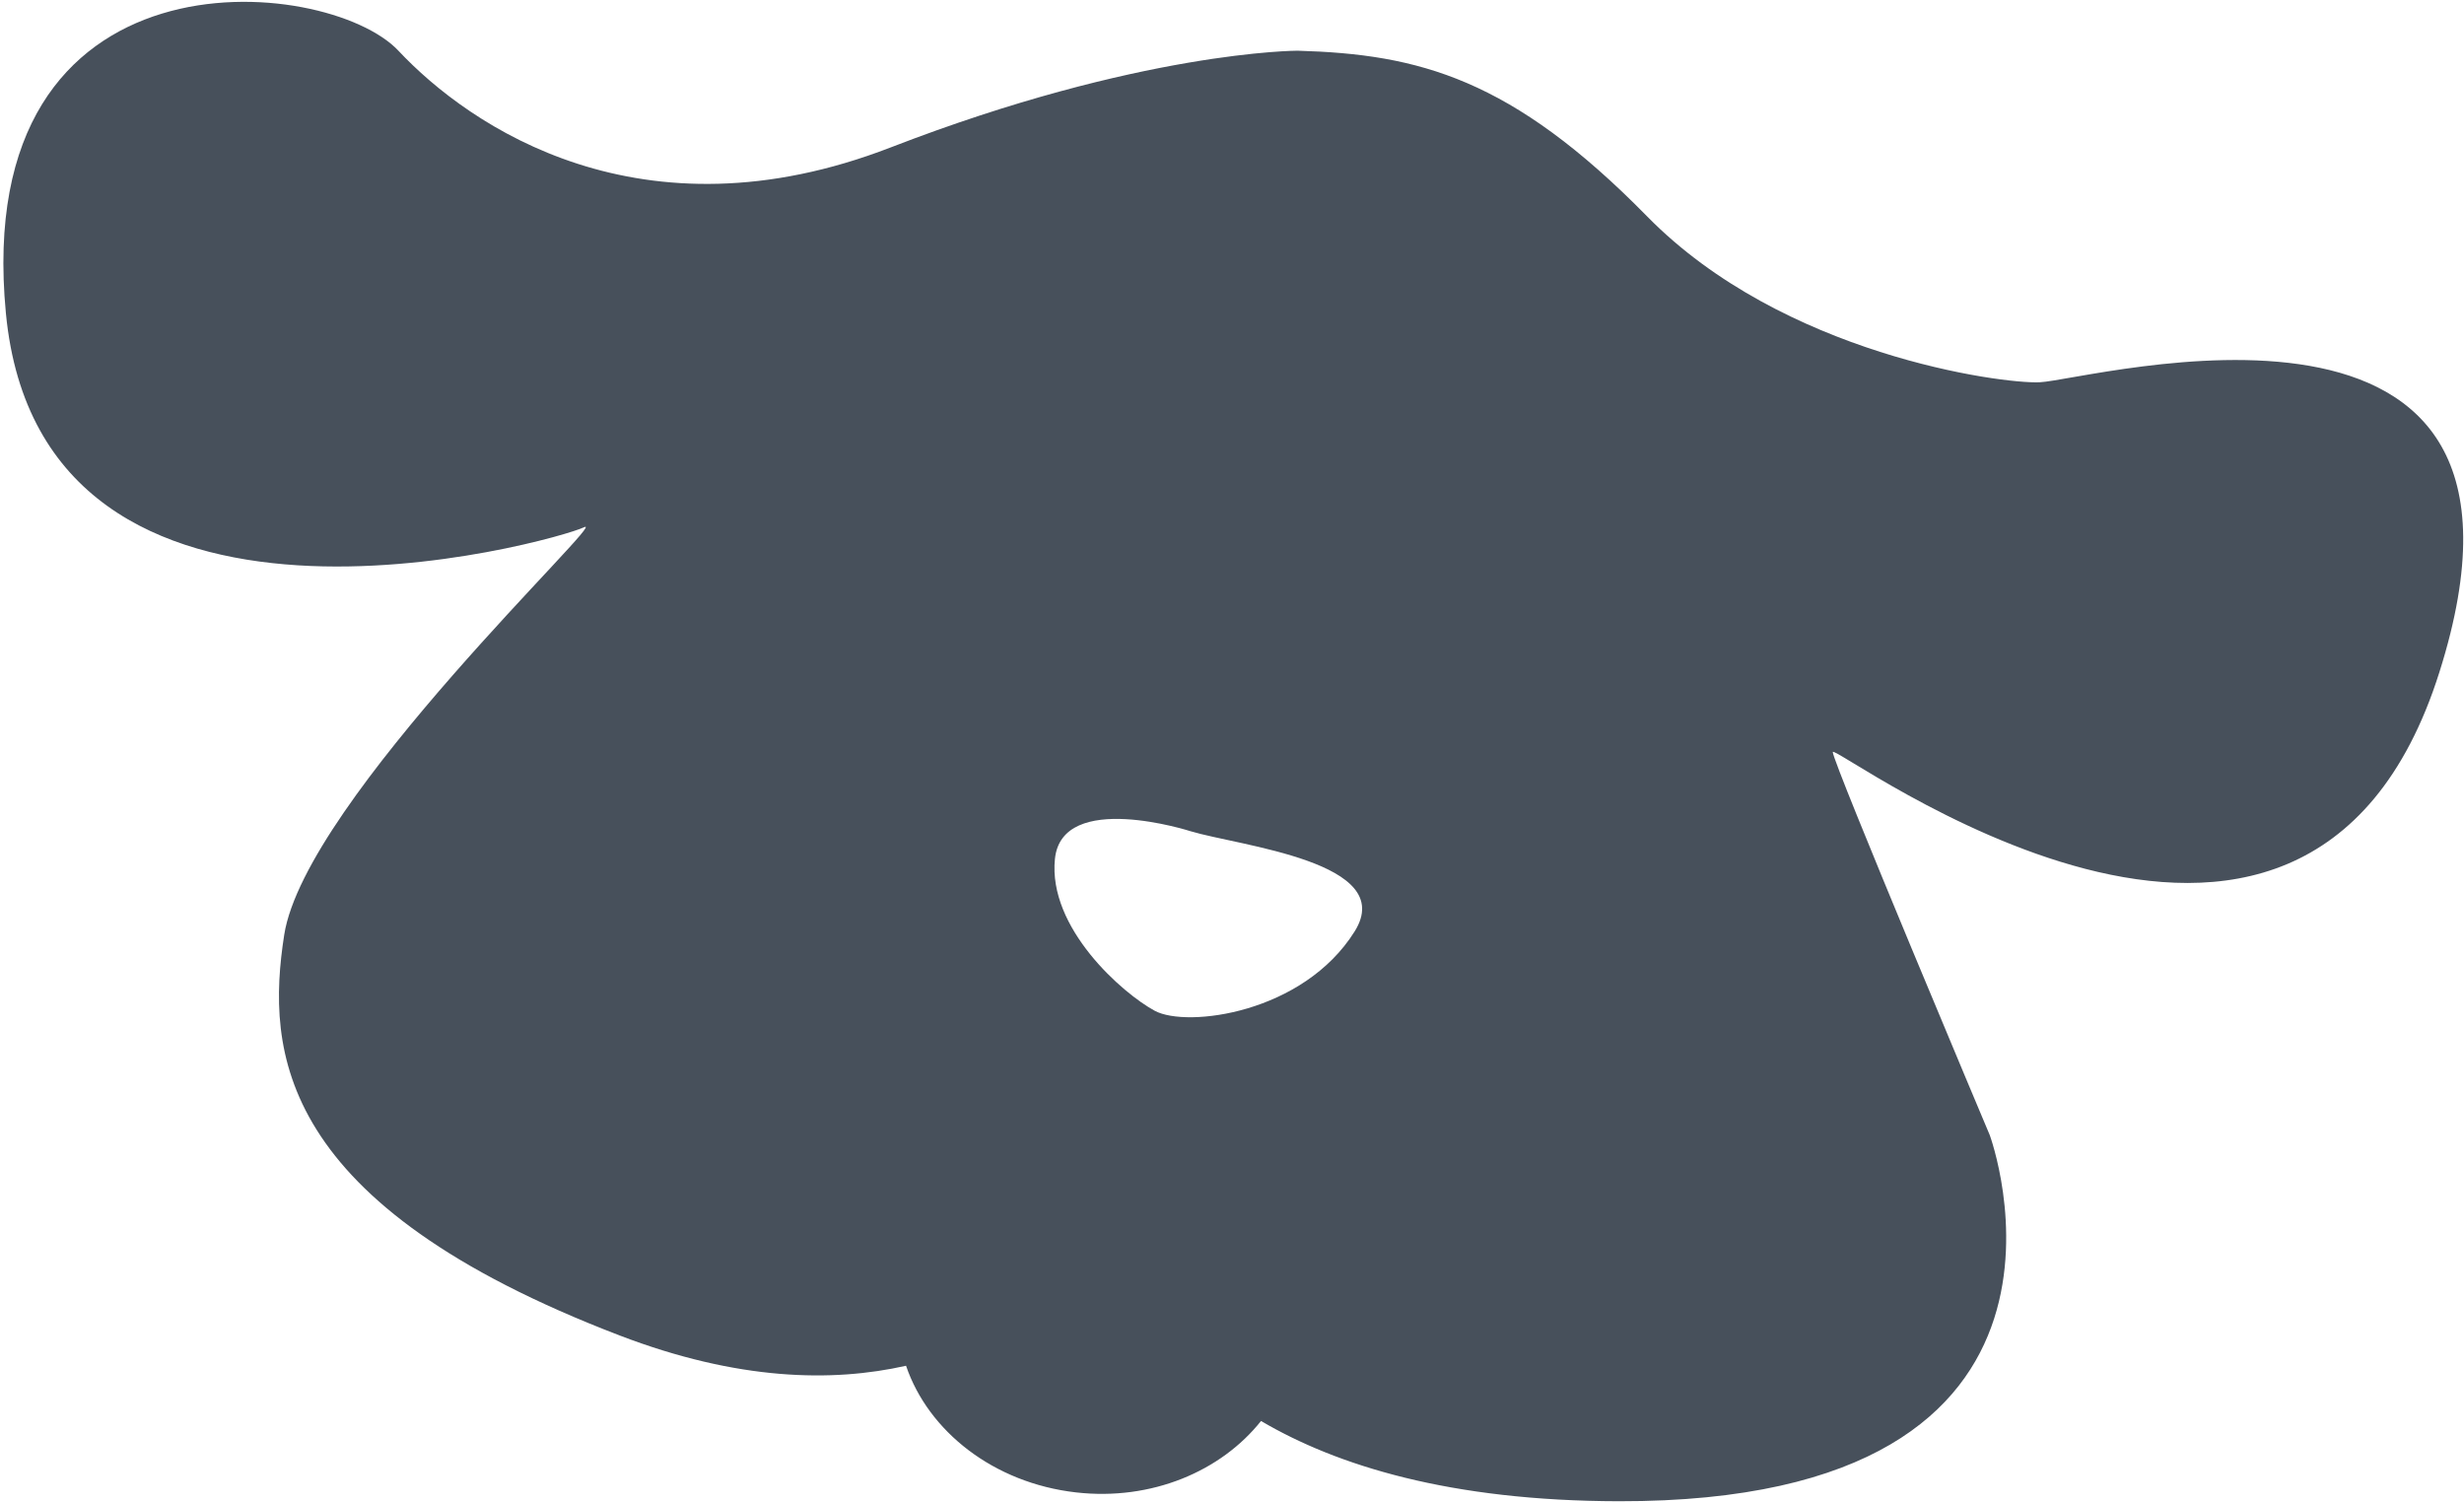 <?xml version="1.0" encoding="UTF-8" standalone="no"?>
<svg width="489px" height="298px" viewBox="0 0 489 298" version="1.1" xmlns="http://www.w3.org/2000/svg" xmlns:xlink="http://www.w3.org/1999/xlink">
    <!-- Generator: Sketch 3.8.3 (29802) - http://www.bohemiancoding.com/sketch -->
    <title>Group 2</title>
    <desc>Created with Sketch.</desc>
    <defs></defs>
    <g id="Page-1" stroke="none" stroke-width="1" fill="none" fill-rule="evenodd">
        <g id="Group-2" transform="translate(0, -76)" fill="#47505B">
            <g id="socialisation" transform="translate(0, 76)">
                <g id="Page-1">
                    <g>
                        <g id="socialisation">
                            <g id="Page-1">
                                <g id="socialisation">
                                    <path d="M115.887,104.65 C121.554,101.908 60.574,158.776 56.405,185.533 C52.789,208.733 54.993,239 122.966,265.041 C146.424,274.026 165.176,274.356 179.811,271.053 C184.227,284.057 197.185,294.327 213.538,296.189 C228.547,297.902 242.33,291.988 250.26,282.015 C265.32,290.877 287.765,297.877 321.246,297.943 C421.747,298.149 394.886,225.287 394.886,225.287 C394.886,225.287 363.728,151.363 363.728,149.255 C363.728,147.147 457.201,218.435 484.105,133.442 C511.017,48.45 414.923,75.405 404.798,75.867 C397.183,76.212 353.816,70.382 326.904,42.965 C299.992,15.548 281.588,10.747 257.509,10.063 C257.509,10.063 226.352,10.063 176.782,29.252 C127.212,48.442 93.221,25.143 79.063,10.063 C64.897,-5.017 -5.91,-11.869 1.169,62.154 C8.256,136.185 110.221,107.393 115.887,104.65 L115.887,104.65 L115.887,104.65 L115.887,104.65 Z M236.272,164.969 C245.955,167.893 277.487,171.047 268.842,184.85 C258.649,201.14 235.558,204.039 229.185,200.613 C222.812,197.187 207.939,184.166 209.36,170.454 C210.773,156.75 236.272,164.969 236.272,164.969 L236.272,164.969 L236.272,164.969 L236.272,164.969 Z" id="Shape"></path>
                                </g>
                            </g>
                        </g>
                    </g>
                </g>
            </g>
        </g>
    </g>
</svg>